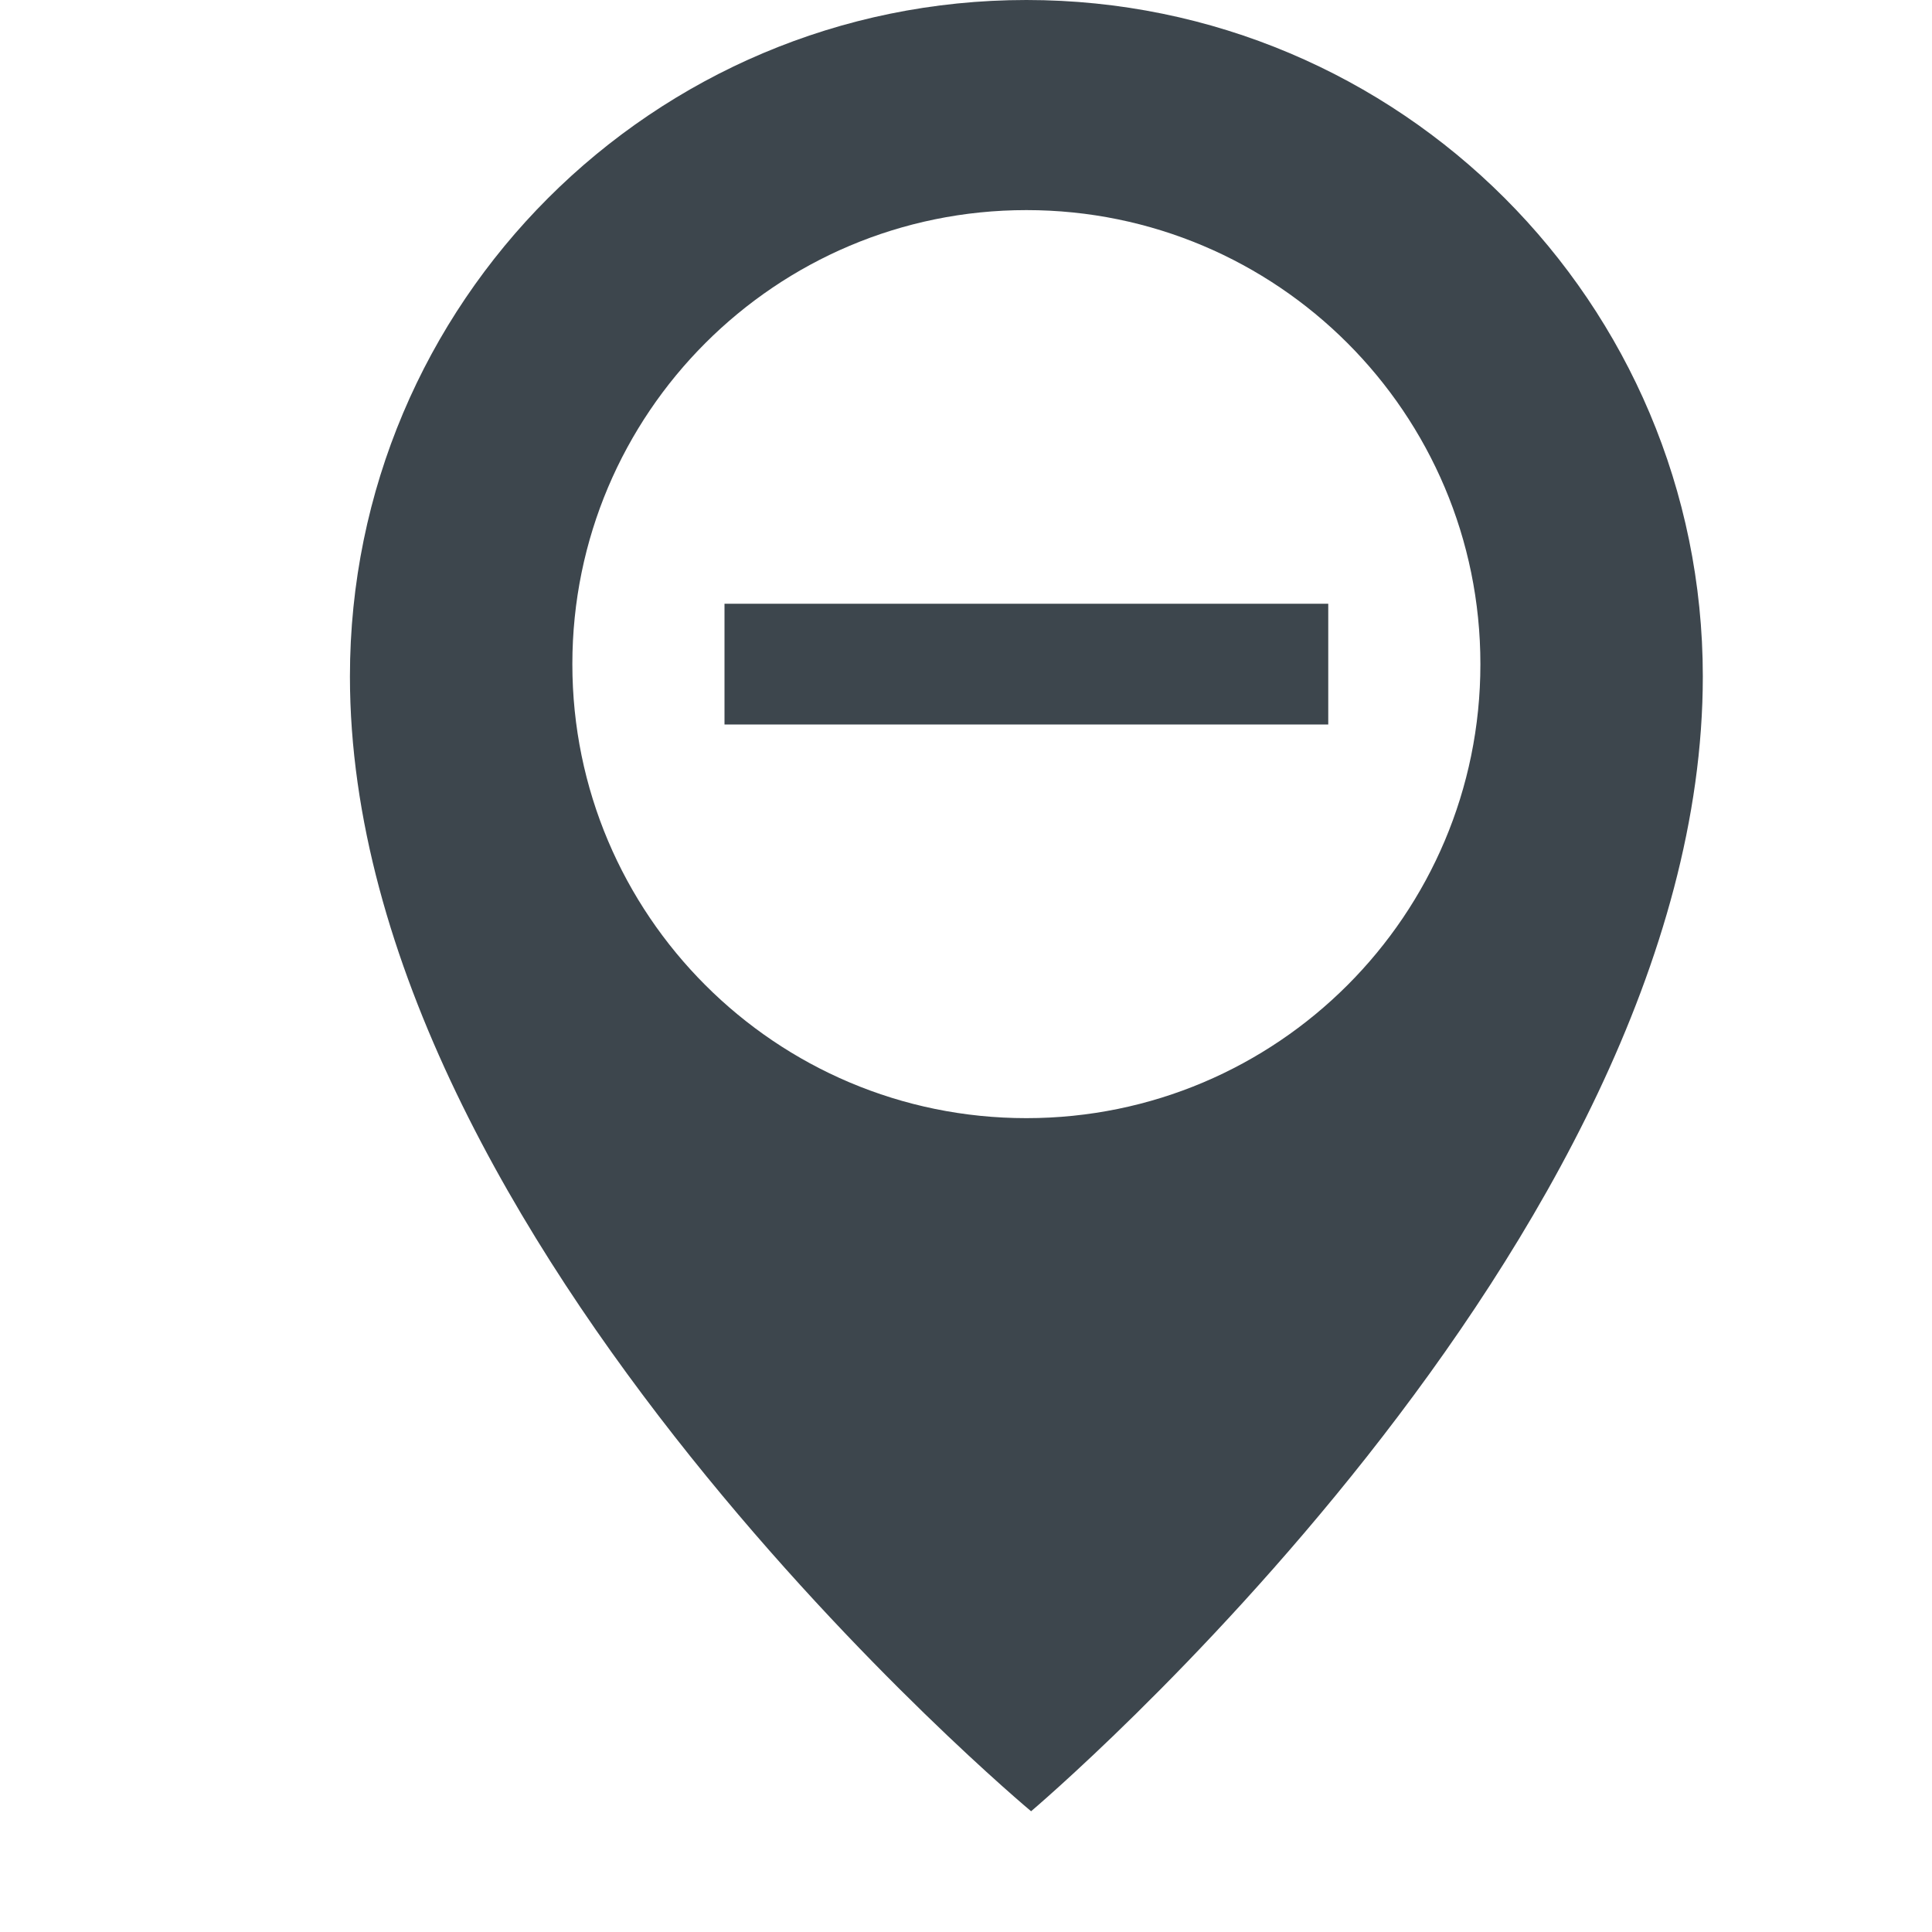 <?xml version="1.0" encoding="utf-8"?>
<!-- Generator: Adobe Illustrator 16.0.4, SVG Export Plug-In . SVG Version: 6.00 Build 0)  -->
<!DOCTYPE svg PUBLIC "-//W3C//DTD SVG 1.1//EN" "http://www.w3.org/Graphics/SVG/1.1/DTD/svg11.dtd">
<svg version="1.1" id="artwork" xmlns="http://www.w3.org/2000/svg" xmlns:xlink="http://www.w3.org/1999/xlink" x="0px" y="0px"
	 width="16px" height="16px" viewBox="0 0 16 16" enable-background="new 0 0 16 16" xml:space="preserve">
<g>
	<path fill="#3D464D" d="M8.5,0C5.406,0,2.898,2.508,2.898,5.602C2.898,10.3,8.539,15,8.539,15s5.563-4.7,5.563-9.398
		C14.102,2.508,11.594,0,8.5,0z M8.5,9.26c-2.076,0-3.76-1.684-3.76-3.76c0-2.077,1.684-3.76,3.76-3.76
		c2.077,0,3.76,1.683,3.76,3.76C12.26,7.577,10.577,9.26,8.5,9.26z"/>
	<rect x="6" y="5" fill="#3D464D" width="5" height="1"/>
</g>
</svg>
